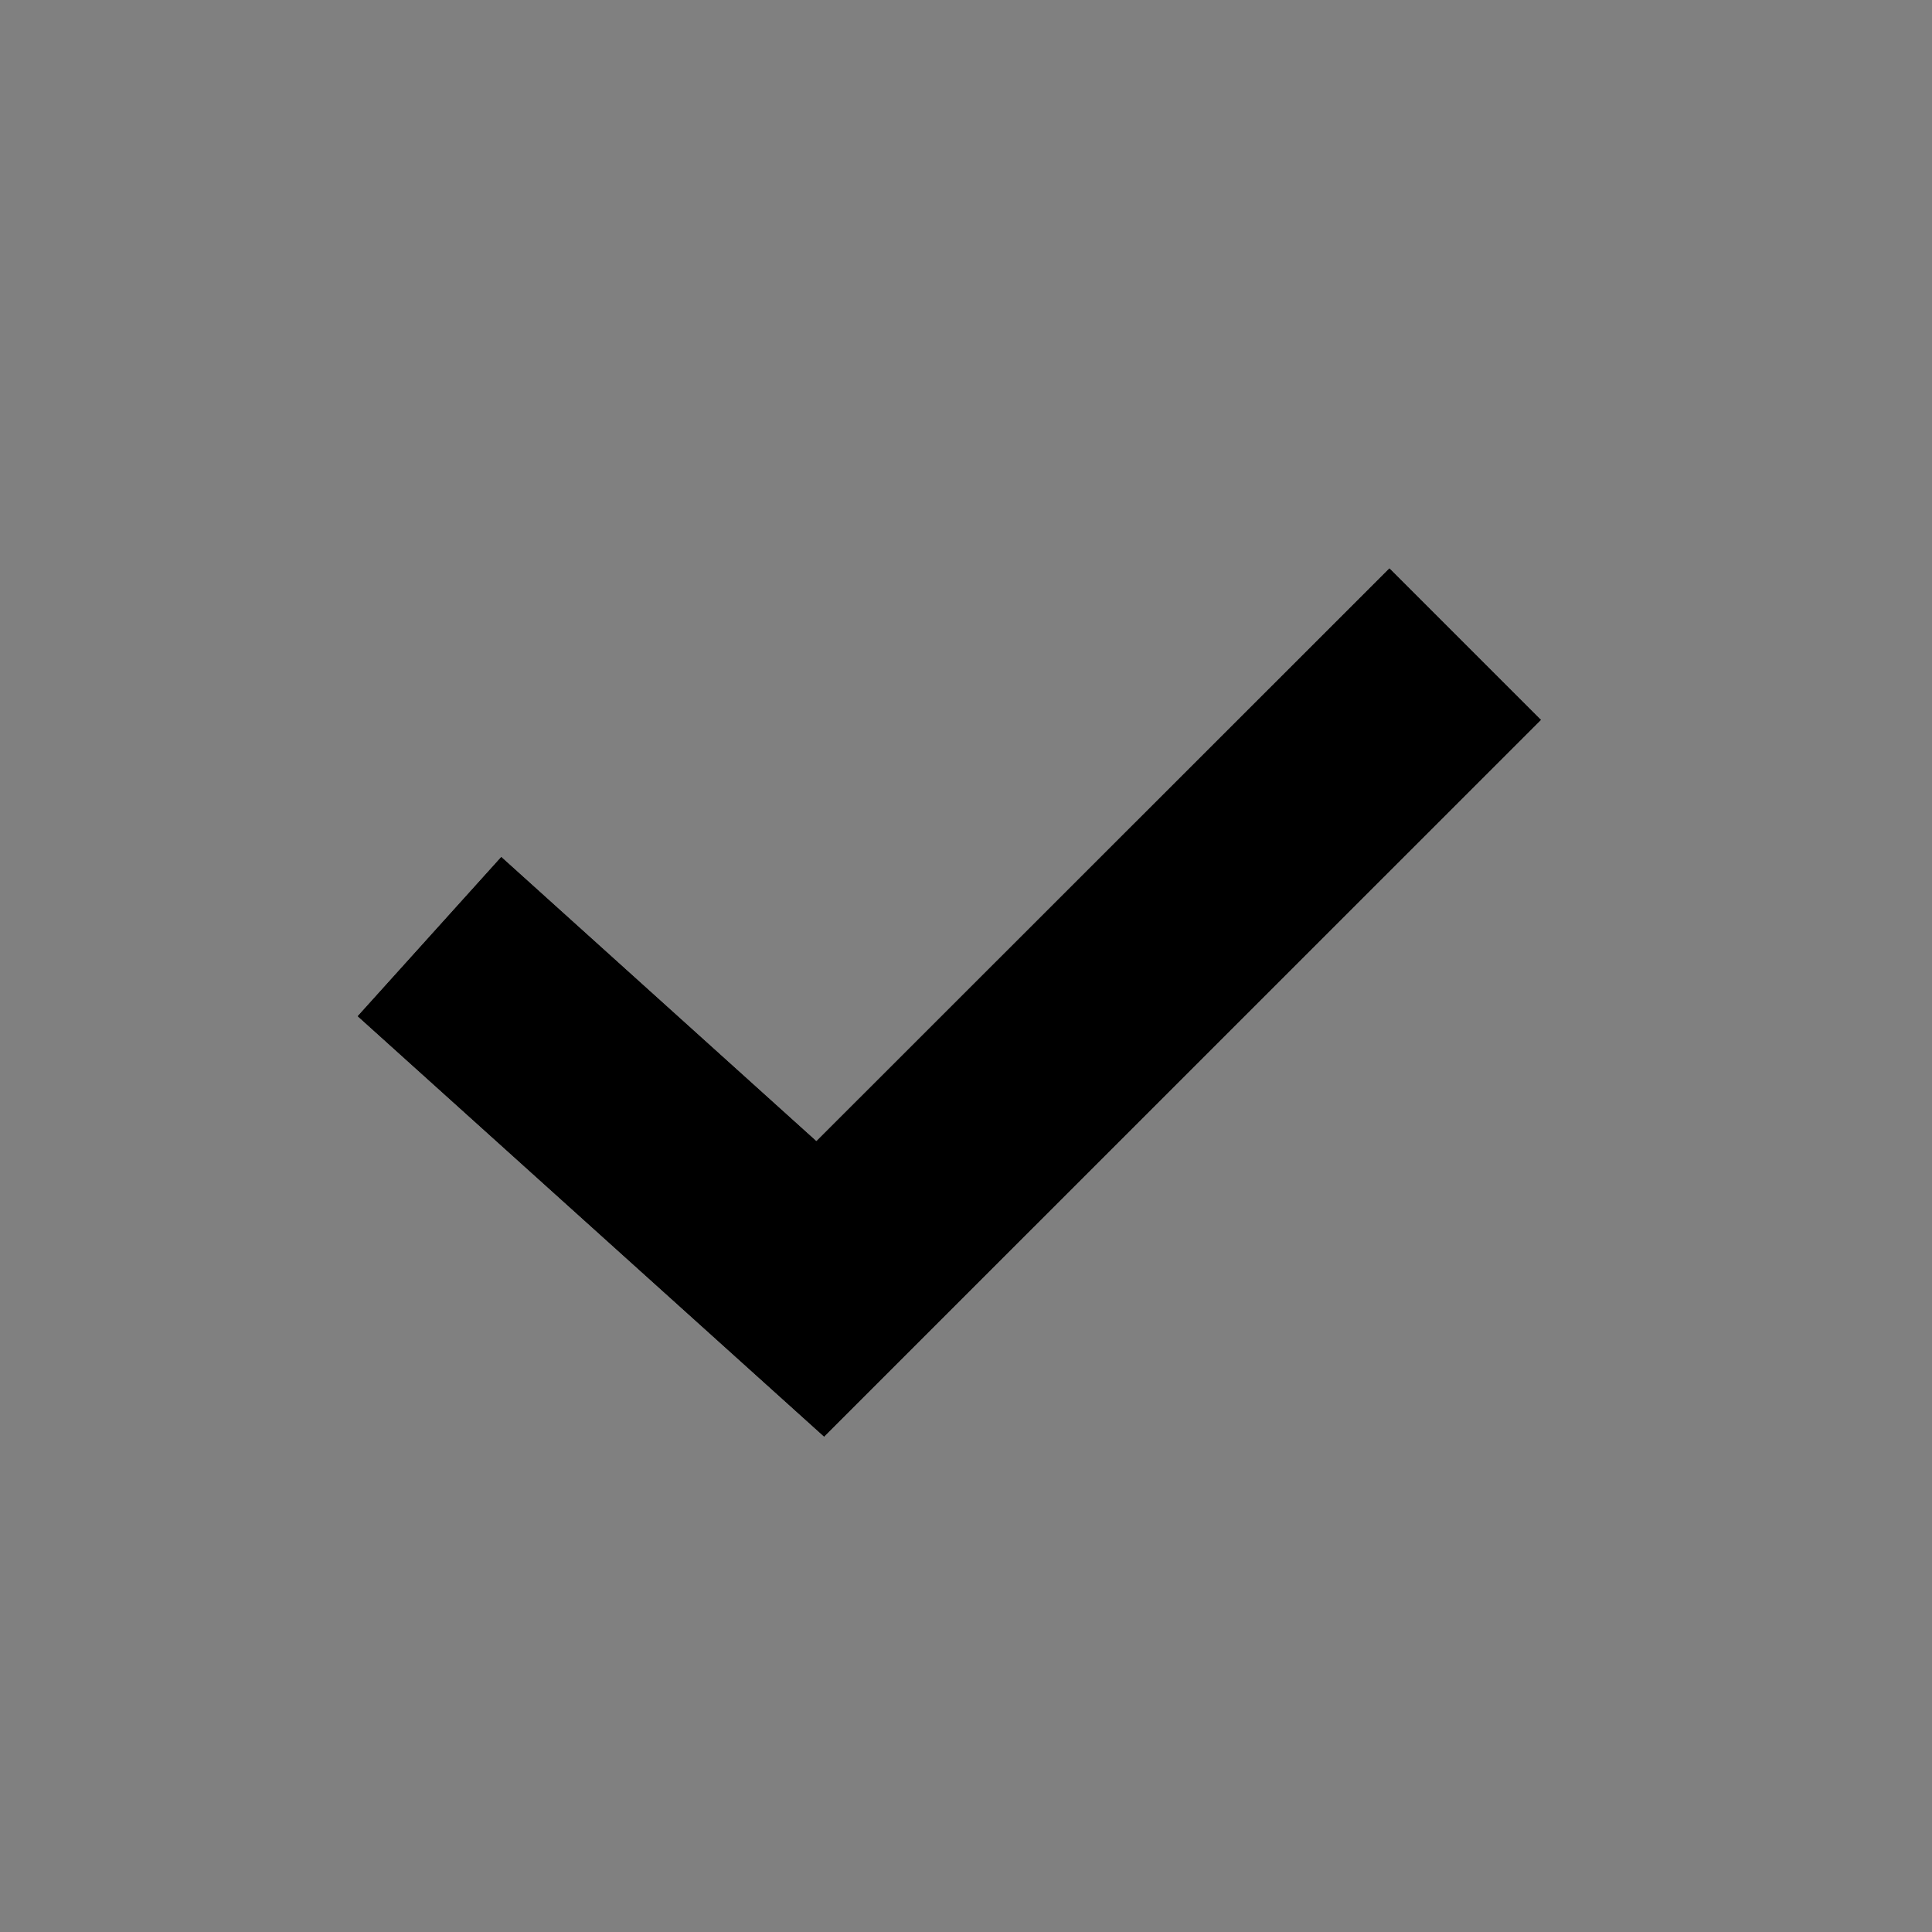 <svg width="18" height="18" viewBox="0 0 18 18" fill="none" xmlns="http://www.w3.org/2000/svg">
    <rect x="0" y="0" width="18" height="18" fill="#808080" stroke="none"/>
    <path d="M0 3C0 1.343 1.343 0 3 0H15C16.657 0 18 1.343 18 3V15C18 16.657 16.657 18 15 18H3C1.343 18 0 16.657 0 15V3Z"/>
    <path d="M12.945 5.293L14.359 6.707L7.678 13.387L3.33 9.468L4.67 7.982L7.606 10.63L12.945 5.293Z" fill="white"/>
    <path d="M0 3C0 1.343 1.343 0 3 0H15C16.657 0 18 1.343 18 3V15C18 16.657 16.657 18 15 18H3C1.343 18 0 16.657 0 15V3Z" />
    <path d="M12.945 5.293L14.359 6.707L7.678 13.387L3.33 9.468L4.67 7.982L7.606 10.63L12.945 5.293Z" fill="black"/>
</svg>
